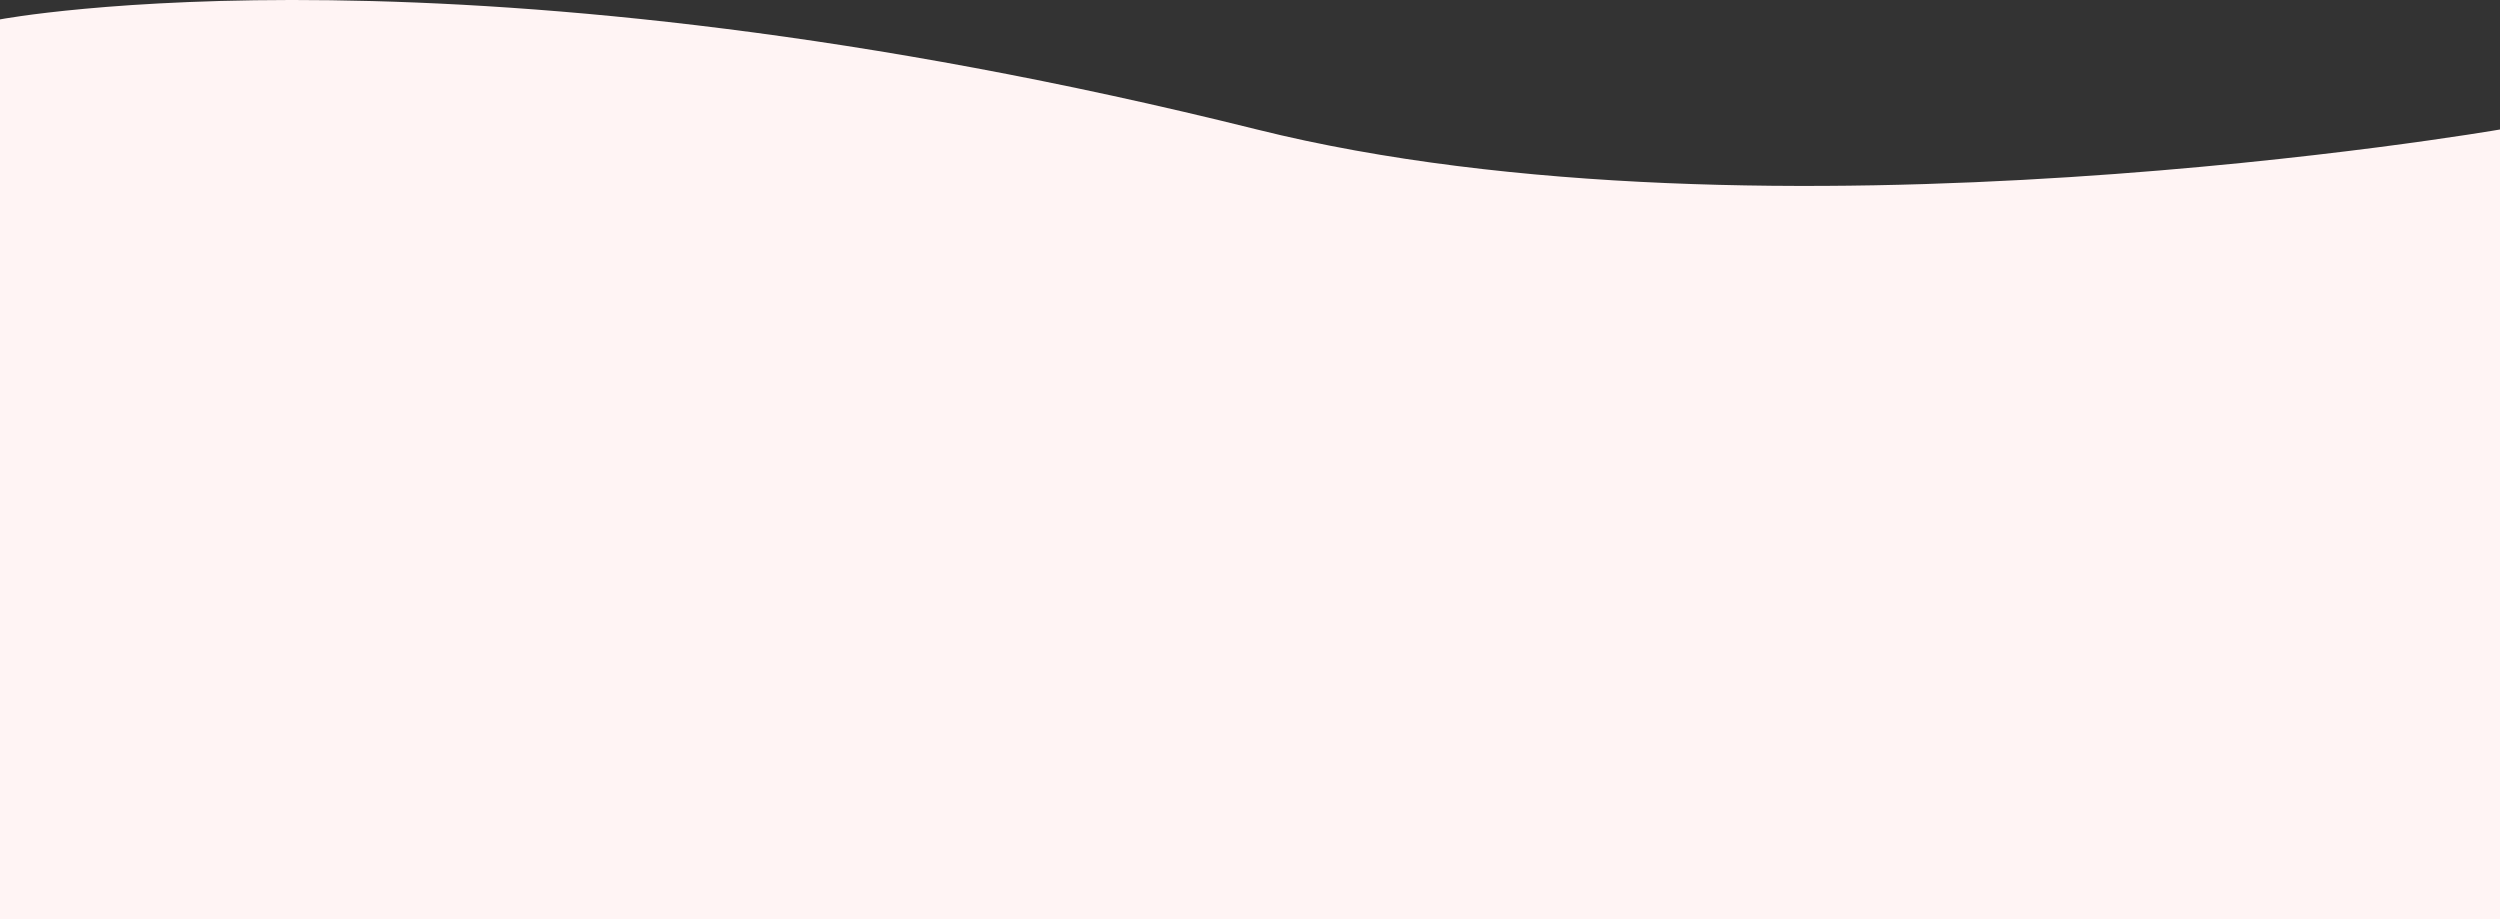 <svg width="1790" height="658" viewBox="0 0 1790 658" fill="none" xmlns="http://www.w3.org/2000/svg">
<rect x="0" y="0" width="1790" height="658" fill="#333333" stroke="none"/>
<path fill-rule="evenodd" clip-rule="evenodd" d="M900 92.717C1265 183.658 1790 92.717 1790 92.717V135.303V165.5V658H0V75.055V33.109V13.89C0 13.89 331.38 -48.958 900 92.717Z" fill="#FFF4F4"/>
</svg>
